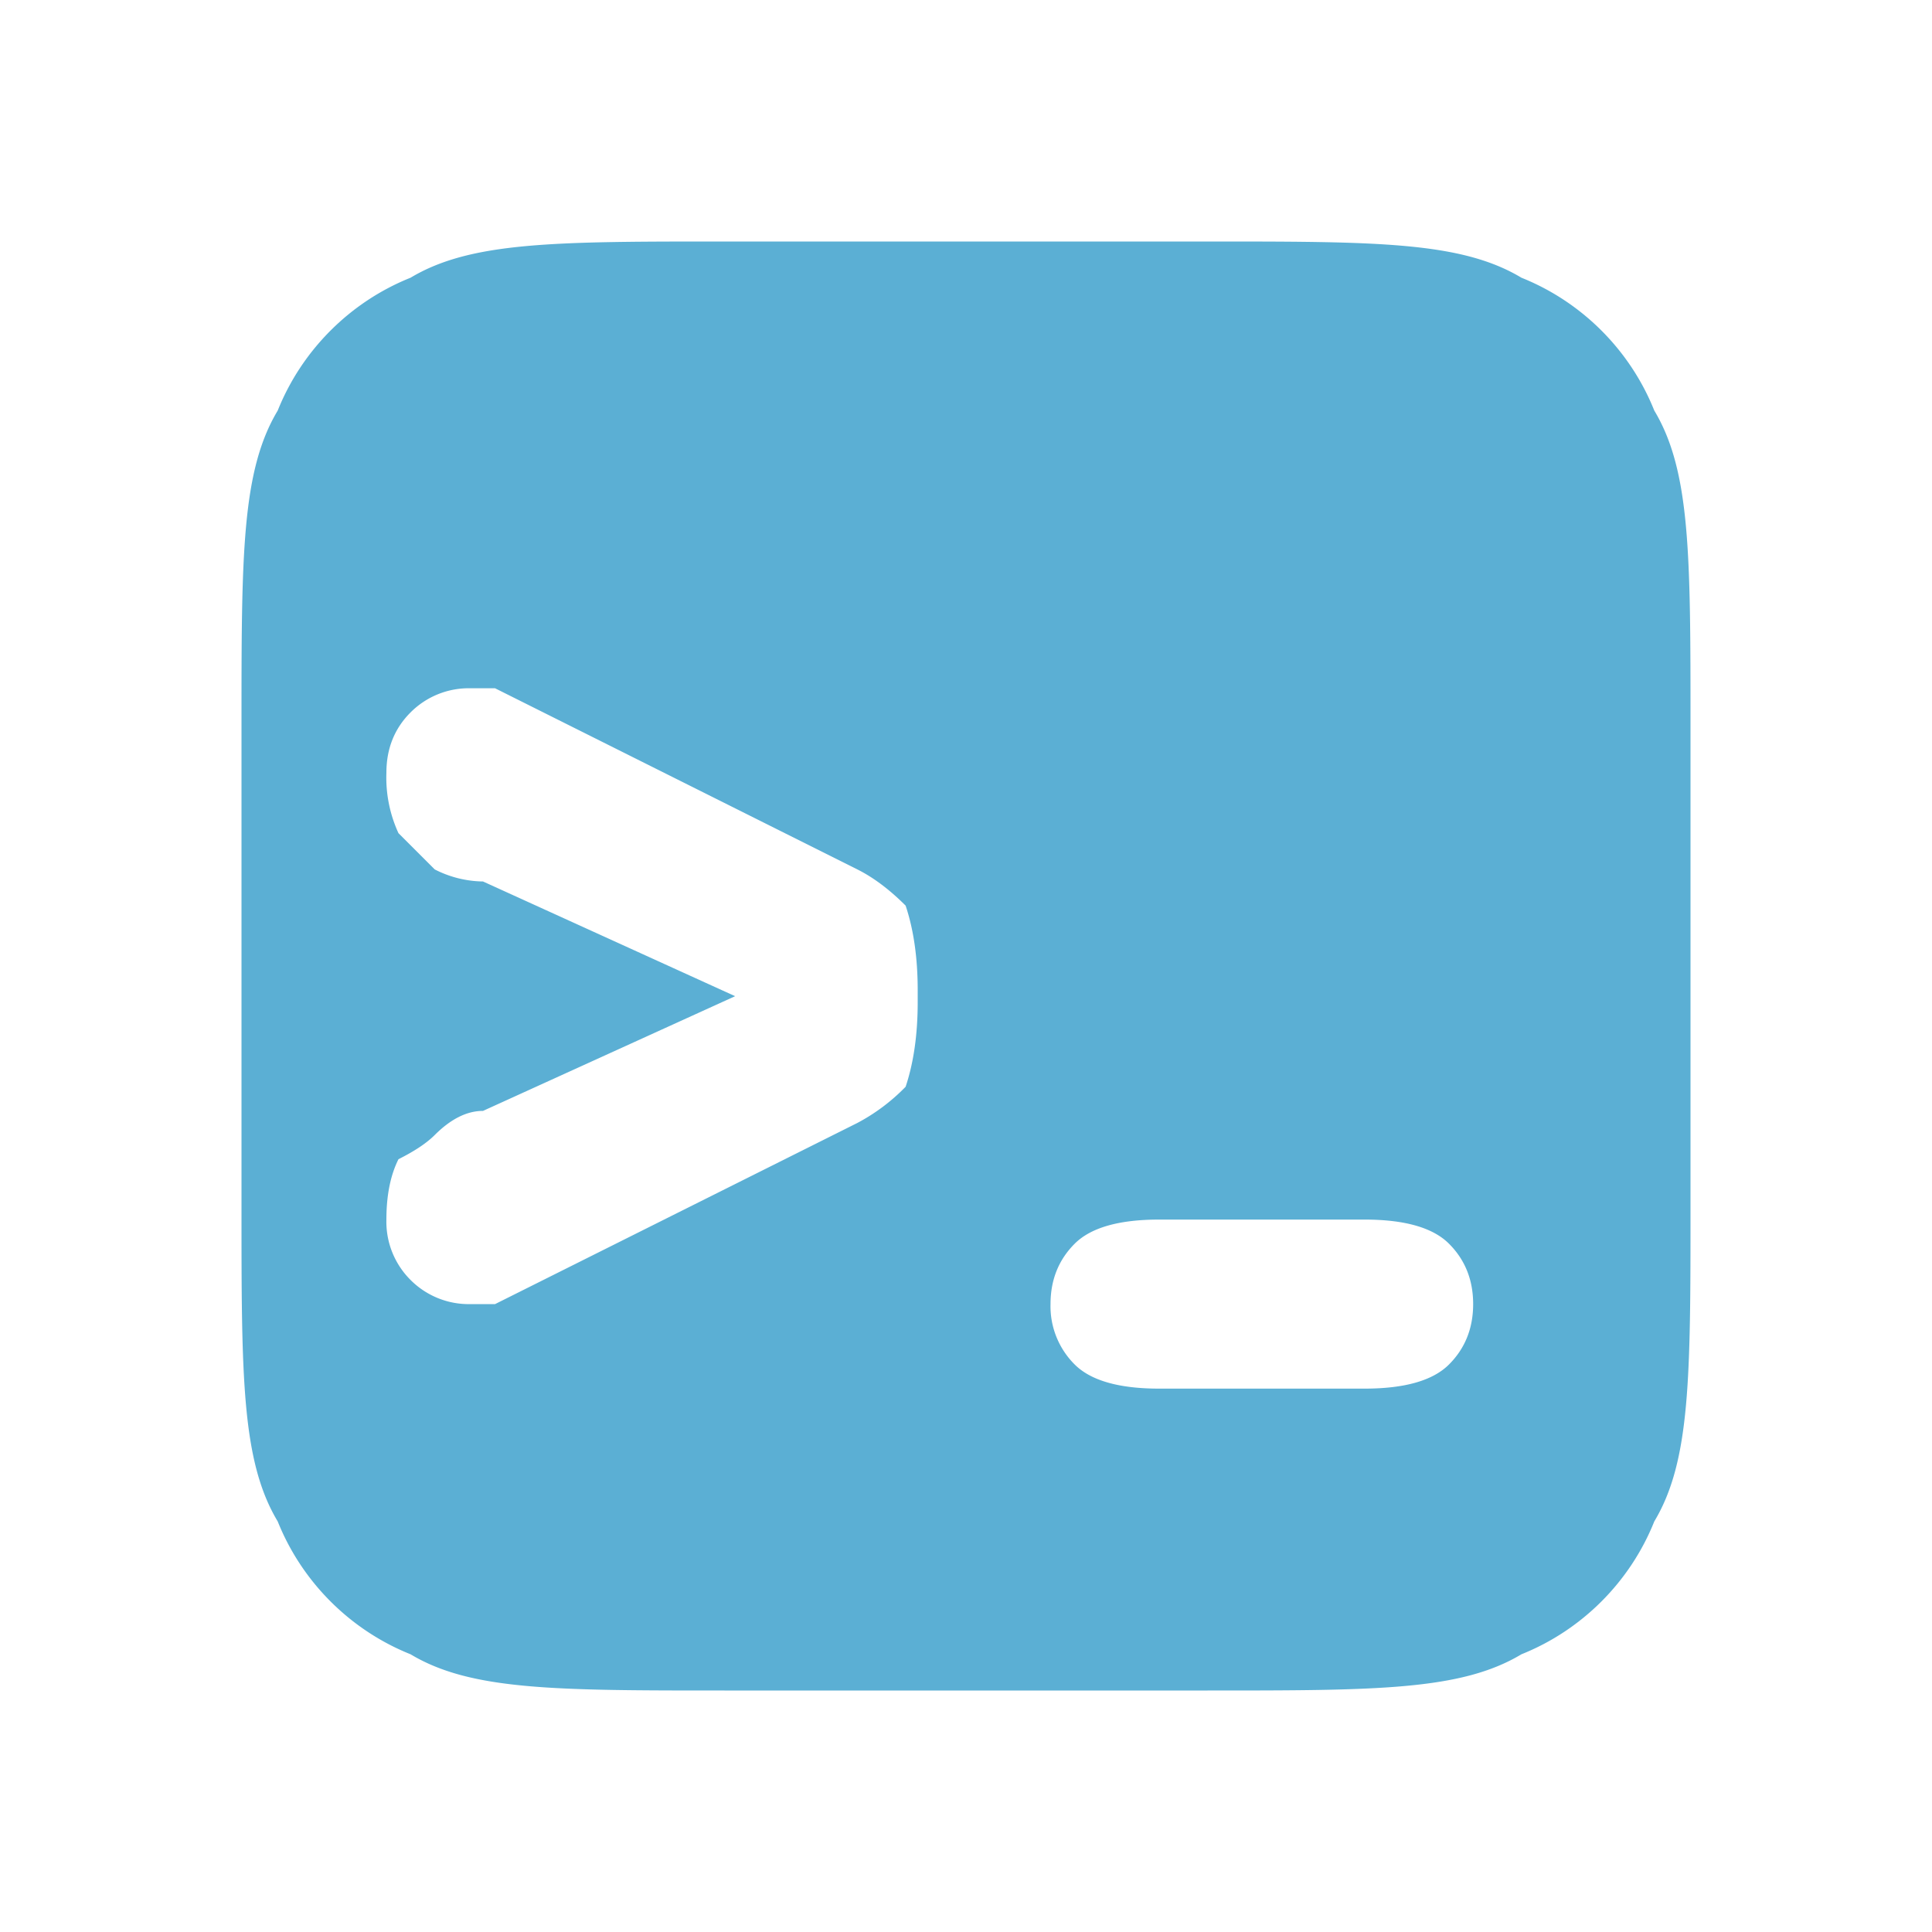 <svg xmlns="http://www.w3.org/2000/svg" width="16" height="16" version="1.2"><path d="M6 2c-1.4 0-2.1 0-2.6.3-.5.2-.9.6-1.1 1.1C2 3.9 2 4.6 2 6v4c0 1.4 0 2.1.3 2.6.2.5.6.9 1.1 1.1.5.3 1.2.3 2.6.3h4c1.4 0 2.1 0 2.6-.3.5-.2.9-.6 1.1-1.1.3-.5.3-1.2.3-2.6V6c0-1.4 0-2.1-.3-2.6-.2-.5-.6-.9-1.1-1.1C12.1 2 11.4 2 10 2zM3.9 5.7h.2l3 1.5q.2.1.4.3.1.3.1.7v.1q0 .4-.1.7a1.6 1.6 0 0 1-.4.3l-3 1.5h-.2a.68.68 0 0 1-.5-.2.68.68 0 0 1-.2-.5q0-.3.1-.5.2-.1.3-.2.2-.2.4-.2l2.088-.95L4 7.3a.9.9 0 0 1-.4-.1l-.3-.3a1.1 1.1 0 0 1-.1-.5q0-.3.2-.5a.68.68 0 0 1 .5-.2m5.7 4.4h1.7q.5 0 .7.2t.2.5-.2.5-.7.2H9.6q-.5 0-.7-.2a.68.68 0 0 1-.2-.5q0-.3.2-.5t.7-.2" style="fill:#5bafd4"/></svg>
